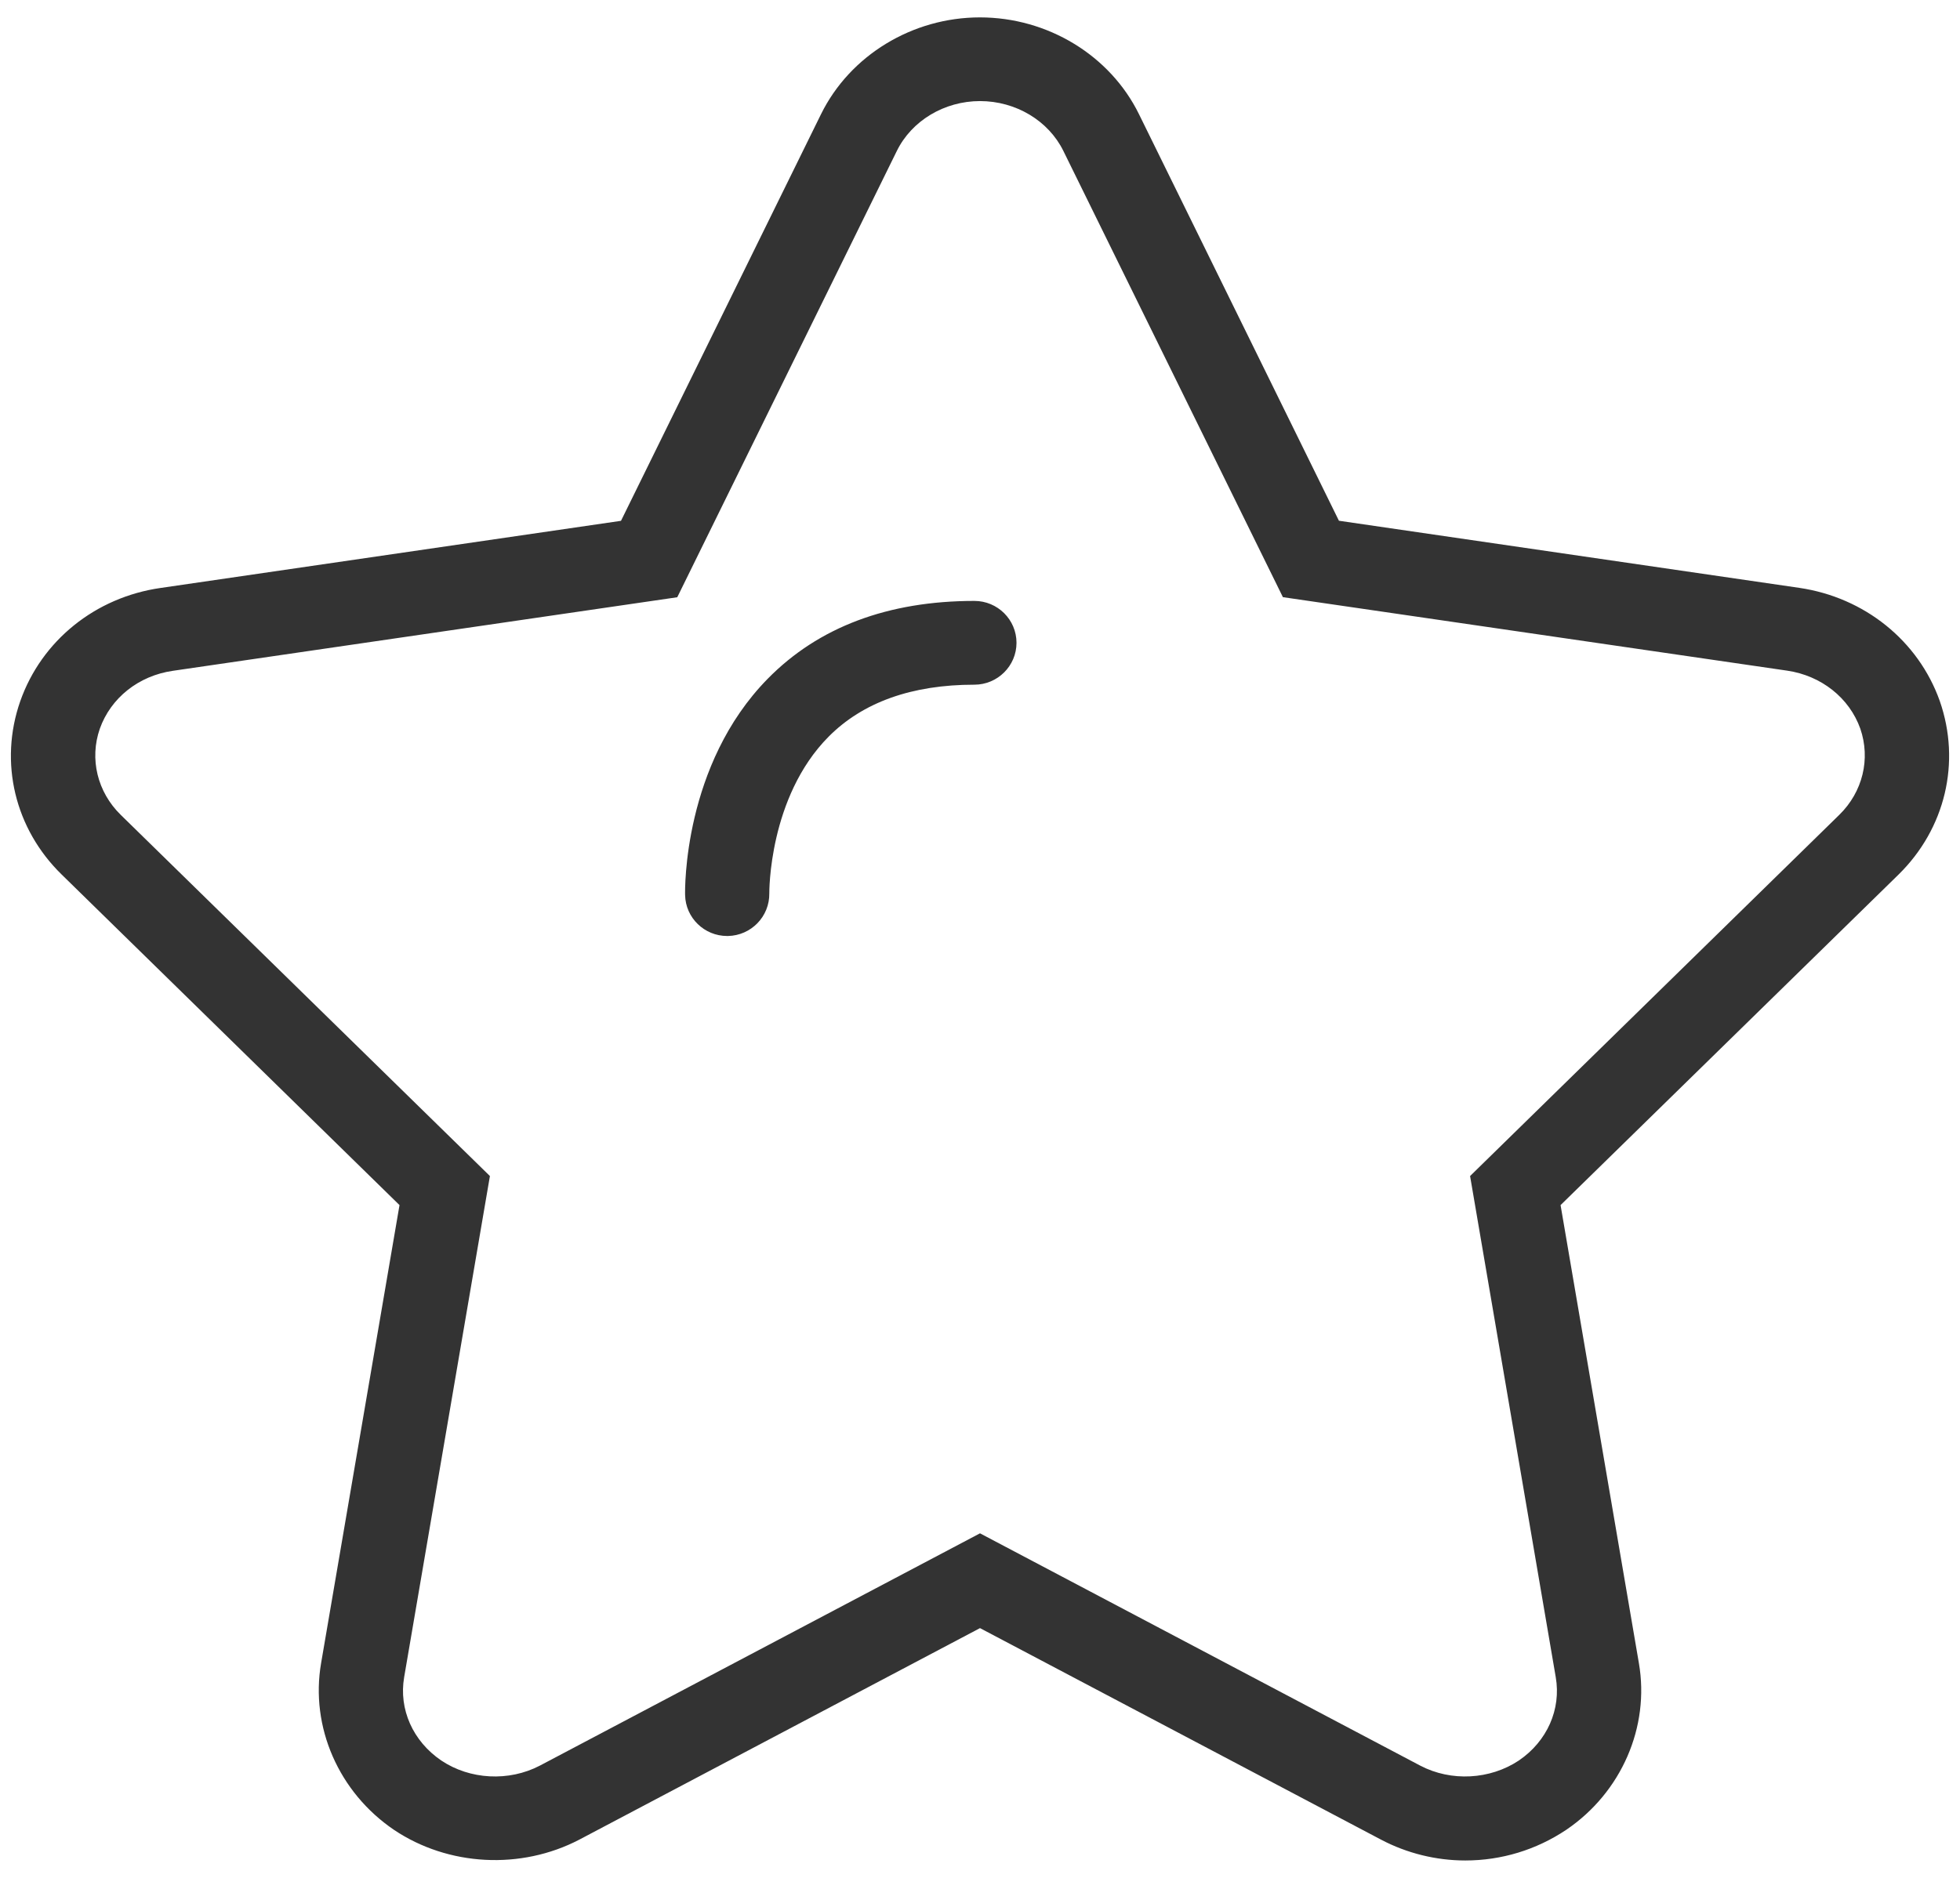 ﻿<?xml version="1.0" encoding="utf-8"?>
<svg version="1.1" xmlns:xlink="http://www.w3.org/1999/xlink" width="24px" height="23px" xmlns="http://www.w3.org/2000/svg">
  <g transform="matrix(1 0 0 1 -341 -131 )">
    <path d="M 23.247 10.712  C 23.82 10.15  24.014 9.336  23.752 8.585  C 23.49 7.848  22.831 7.317  22.032 7.2  L 16.395 6.378  L 13.947 1.399  C 13.593 0.678  12.829 0.213  11.999 0.213  C 11.172 0.213  10.408 0.678  10.053 1.399  L 7.604 6.379  L 1.968 7.201  C 1.168 7.315  0.509 7.846  0.248 8.588  C -0.014 9.337  0.181 10.151  0.755 10.711  L 4.892 14.76  L 3.932 20.369  C 3.797 21.151  4.147 21.953  4.826 22.413  C 5.489 22.857  6.378 22.905  7.093 22.532  L 12 19.941  L 16.911 22.532  C 17.228 22.699  17.585 22.787  17.942 22.787  C 18.383 22.787  18.81 22.658  19.179 22.411  C 19.854 21.953  20.203 21.152  20.068 20.37  L 19.109 14.76  L 23.247 10.712  Z M 22.779 8.924  C 22.907 9.295  22.809 9.699  22.522 9.98  L 18.001 14.404  L 19.05 20.542  C 19.118 20.936  18.944 21.327  18.599 21.562  C 18.245 21.798  17.769 21.823  17.392 21.626  L 12 18.78  L 6.611 21.625  C 6.23 21.824  5.753 21.797  5.404 21.563  C 5.056 21.327  4.881 20.935  4.949 20.541  L 5.999 14.404  L 1.478 9.98  C 1.192 9.7  1.094 9.295  1.222 8.926  C 1.356 8.548  1.698 8.276  2.117 8.216  L 8.293 7.315  L 10.981 1.85  C 11.163 1.478  11.564 1.238  12 1.238  C 12.438 1.238  12.839 1.478  13.021 1.849  L 15.709 7.314  L 21.883 8.214  C 22.302 8.275  22.645 8.548  22.779 8.924  Z M 12.447 7.873  C 12.447 7.59  12.216 7.36  11.931 7.36  C 10.875 7.36  10.023 7.68  9.402 8.312  C 8.365 9.366  8.387 10.898  8.389 10.963  C 8.395 11.242  8.625 11.464  8.904 11.464  C 8.907 11.464  8.911 11.464  8.914 11.464  C 9.198 11.458  9.424 11.225  9.42 10.942  C 9.42 10.93  9.411 9.765  10.145 9.024  C 10.564 8.601  11.166 8.386  11.931 8.386  C 12.215 8.386  12.447 8.156  12.447 7.873  Z " fill-rule="nonzero" fill="#333333" stroke="none" transform="matrix(1 0 0 1 341 131 )" />
  </g>
</svg>